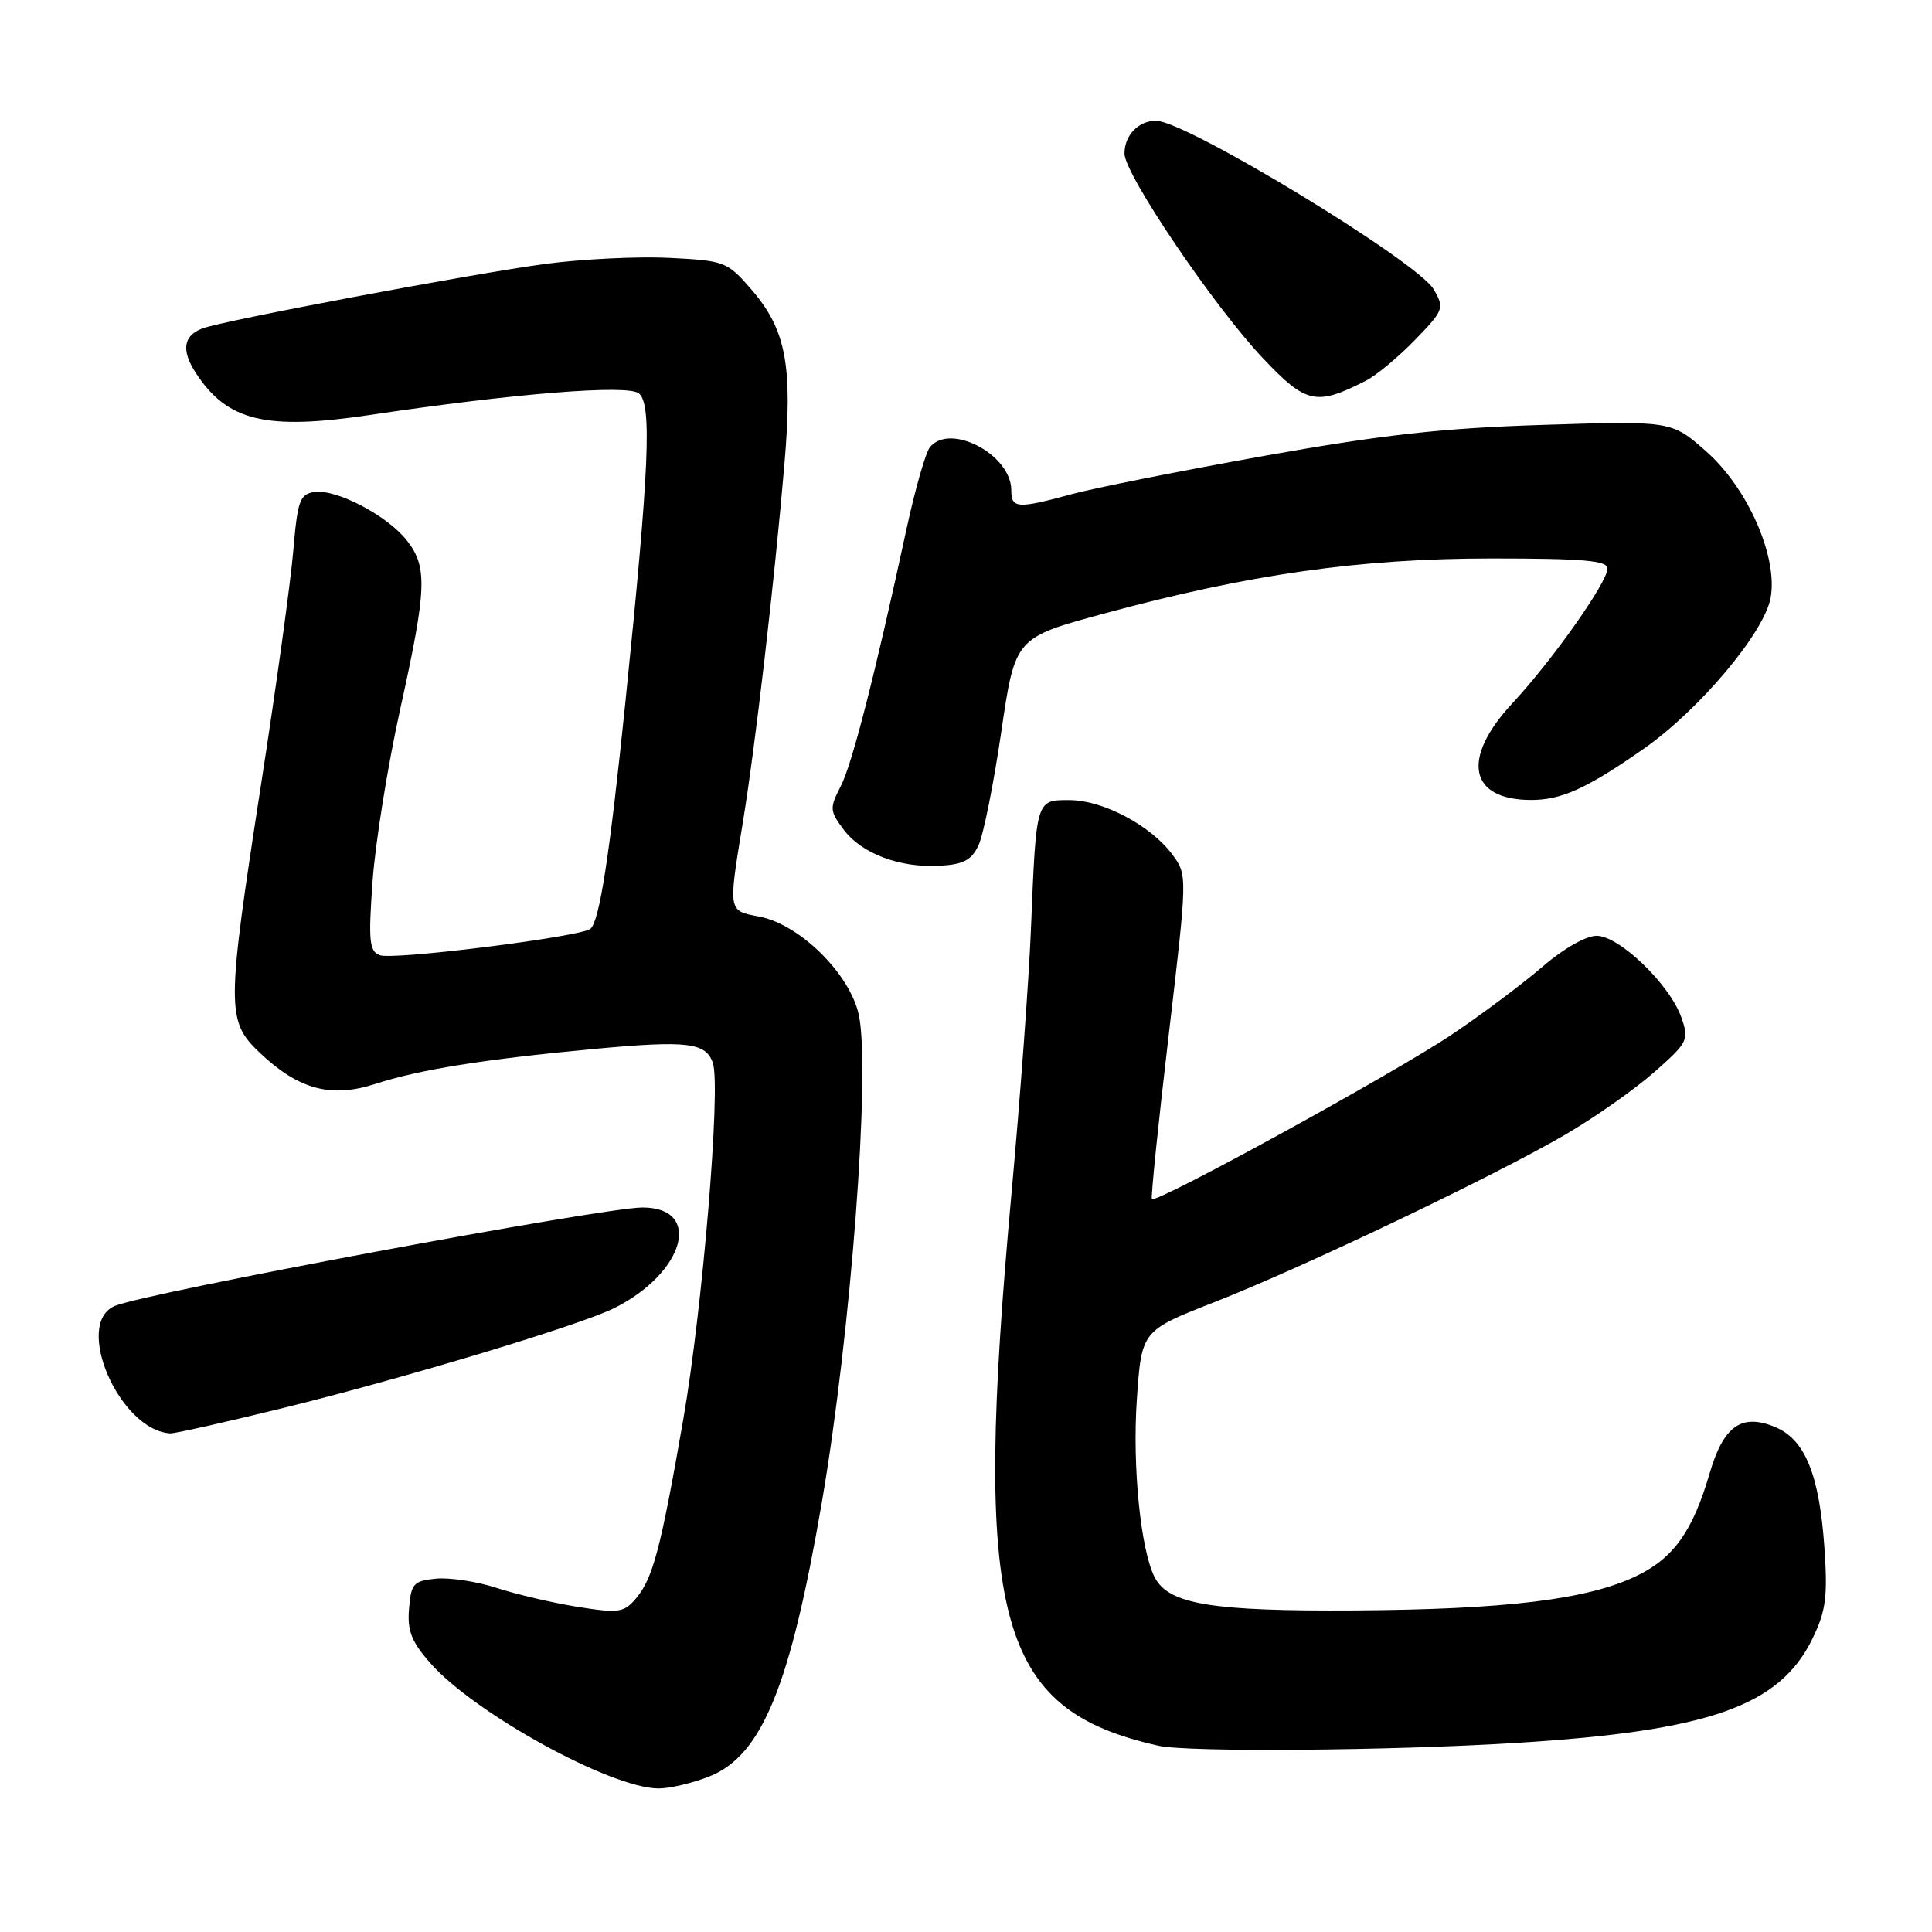 <?xml version="1.0" encoding="UTF-8" standalone="no"?>
<!DOCTYPE svg PUBLIC "-//W3C//DTD SVG 1.1//EN" "http://www.w3.org/Graphics/SVG/1.1/DTD/svg11.dtd" >
<svg xmlns="http://www.w3.org/2000/svg" xmlns:xlink="http://www.w3.org/1999/xlink" version="1.1" viewBox="0 0 256 256">
 <g >
 <path fill="currentColor"
d=" M 94.01 235.38 C 100.97 232.60 104.72 223.42 108.91 199.00 C 112.75 176.58 115.38 141.91 113.80 134.50 C 112.64 129.05 105.96 122.46 100.59 121.45 C 96.45 120.67 96.48 120.87 98.44 108.91 C 100.08 98.90 102.60 77.19 103.94 61.50 C 105.06 48.39 104.17 43.68 99.53 38.32 C 96.38 34.68 96.02 34.54 88.72 34.17 C 84.57 33.96 77.19 34.32 72.33 34.96 C 62.84 36.22 29.50 42.49 26.79 43.53 C 24.27 44.50 24.00 46.45 25.98 49.47 C 30.14 55.82 35.25 57.04 49.00 54.99 C 68.20 52.12 83.20 50.92 84.66 52.13 C 86.41 53.58 86.03 62.11 82.88 92.91 C 80.78 113.38 79.45 122.01 78.24 123.07 C 77.04 124.12 52.09 127.25 50.33 126.57 C 48.93 126.04 48.80 124.70 49.37 116.73 C 49.74 111.65 51.38 101.43 53.02 94.01 C 56.56 78.01 56.67 75.12 53.91 71.61 C 51.31 68.31 44.58 64.78 41.67 65.19 C 39.73 65.47 39.43 66.30 38.86 73.00 C 38.51 77.12 36.60 91.00 34.61 103.82 C 29.98 133.76 29.97 135.29 34.48 139.55 C 39.61 144.39 43.88 145.52 49.75 143.62 C 55.64 141.71 64.16 140.35 78.84 138.98 C 91.12 137.84 93.59 138.14 94.47 140.90 C 95.52 144.21 93.09 173.37 90.55 188.00 C 87.54 205.29 86.51 209.19 84.23 211.85 C 82.66 213.68 81.95 213.78 76.50 212.91 C 73.20 212.38 68.38 211.25 65.79 210.40 C 63.20 209.56 59.60 209.01 57.79 209.18 C 54.79 209.47 54.47 209.83 54.20 213.15 C 53.95 216.07 54.52 217.52 57.00 220.35 C 62.84 227.00 80.87 236.92 87.23 236.98 C 88.73 236.99 91.78 236.27 94.01 235.38 Z  M 201.02 230.94 C 226.49 229.35 235.80 226.07 240.15 217.15 C 241.94 213.48 242.19 211.61 241.75 205.14 C 241.08 195.40 239.18 190.73 235.21 189.09 C 230.76 187.24 228.36 188.95 226.52 195.27 C 224.30 202.89 221.75 206.46 216.85 208.82 C 210.38 211.94 199.59 213.26 179.50 213.39 C 160.59 213.51 154.92 212.58 153.04 209.07 C 151.16 205.57 150.02 194.32 150.64 185.41 C 151.27 176.32 151.27 176.32 160.89 172.55 C 172.69 167.93 198.04 155.82 207.50 150.29 C 211.35 148.04 216.61 144.34 219.19 142.07 C 223.66 138.13 223.83 137.80 222.79 134.82 C 221.26 130.45 214.57 124.00 211.56 124.00 C 210.15 124.00 207.16 125.70 204.44 128.05 C 201.87 130.27 196.49 134.31 192.48 137.01 C 184.96 142.09 153.14 159.55 152.63 158.88 C 152.48 158.67 153.47 148.92 154.85 137.22 C 157.35 115.94 157.35 115.94 155.33 113.22 C 152.49 109.39 146.17 106.04 141.77 106.02 C 137.25 106.00 137.31 105.82 136.61 123.00 C 136.33 129.88 135.17 145.62 134.04 158.00 C 128.87 214.61 132.02 226.51 153.50 231.32 C 157.42 232.20 184.35 231.98 201.02 230.94 Z  M 37.55 186.56 C 53.68 182.59 76.99 175.55 81.44 173.31 C 90.75 168.62 93.13 160.00 85.13 160.00 C 79.92 160.00 19.58 171.25 15.25 173.03 C 9.68 175.32 15.80 189.50 22.55 189.93 C 23.13 189.97 29.88 188.45 37.55 186.56 Z  M 129.66 112.00 C 130.31 110.62 131.66 103.88 132.67 97.00 C 134.50 84.50 134.50 84.50 146.25 81.31 C 165.43 76.10 180.19 74.00 197.63 74.00 C 209.78 74.00 213.00 74.28 213.00 75.33 C 213.00 77.15 205.72 87.46 200.38 93.21 C 193.58 100.52 194.66 106.00 202.89 106.00 C 206.91 106.00 210.26 104.48 217.74 99.26 C 225.11 94.13 233.74 83.88 234.61 79.25 C 235.62 73.86 231.62 64.72 226.12 59.85 C 221.50 55.76 221.50 55.76 204.50 56.30 C 191.13 56.72 183.23 57.60 167.50 60.41 C 156.50 62.38 145.03 64.66 142.00 65.48 C 134.80 67.44 134.00 67.39 134.00 64.95 C 134.00 60.25 125.91 55.97 123.22 59.25 C 122.66 59.94 121.27 64.78 120.14 70.00 C 115.94 89.42 112.91 101.28 111.38 104.23 C 109.92 107.06 109.94 107.45 111.75 109.88 C 114.12 113.09 119.18 115.01 124.49 114.72 C 127.66 114.55 128.73 113.98 129.66 112.00 Z  M 181.00 50.44 C 182.38 49.74 185.29 47.31 187.49 45.05 C 191.31 41.10 191.41 40.83 189.99 38.36 C 187.86 34.67 157.13 16.00 153.19 16.00 C 150.84 16.00 149.00 17.92 149.00 20.35 C 149.00 23.08 160.85 40.60 167.32 47.44 C 173.07 53.53 174.40 53.82 181.00 50.44 Z "/>
</g>
</svg>